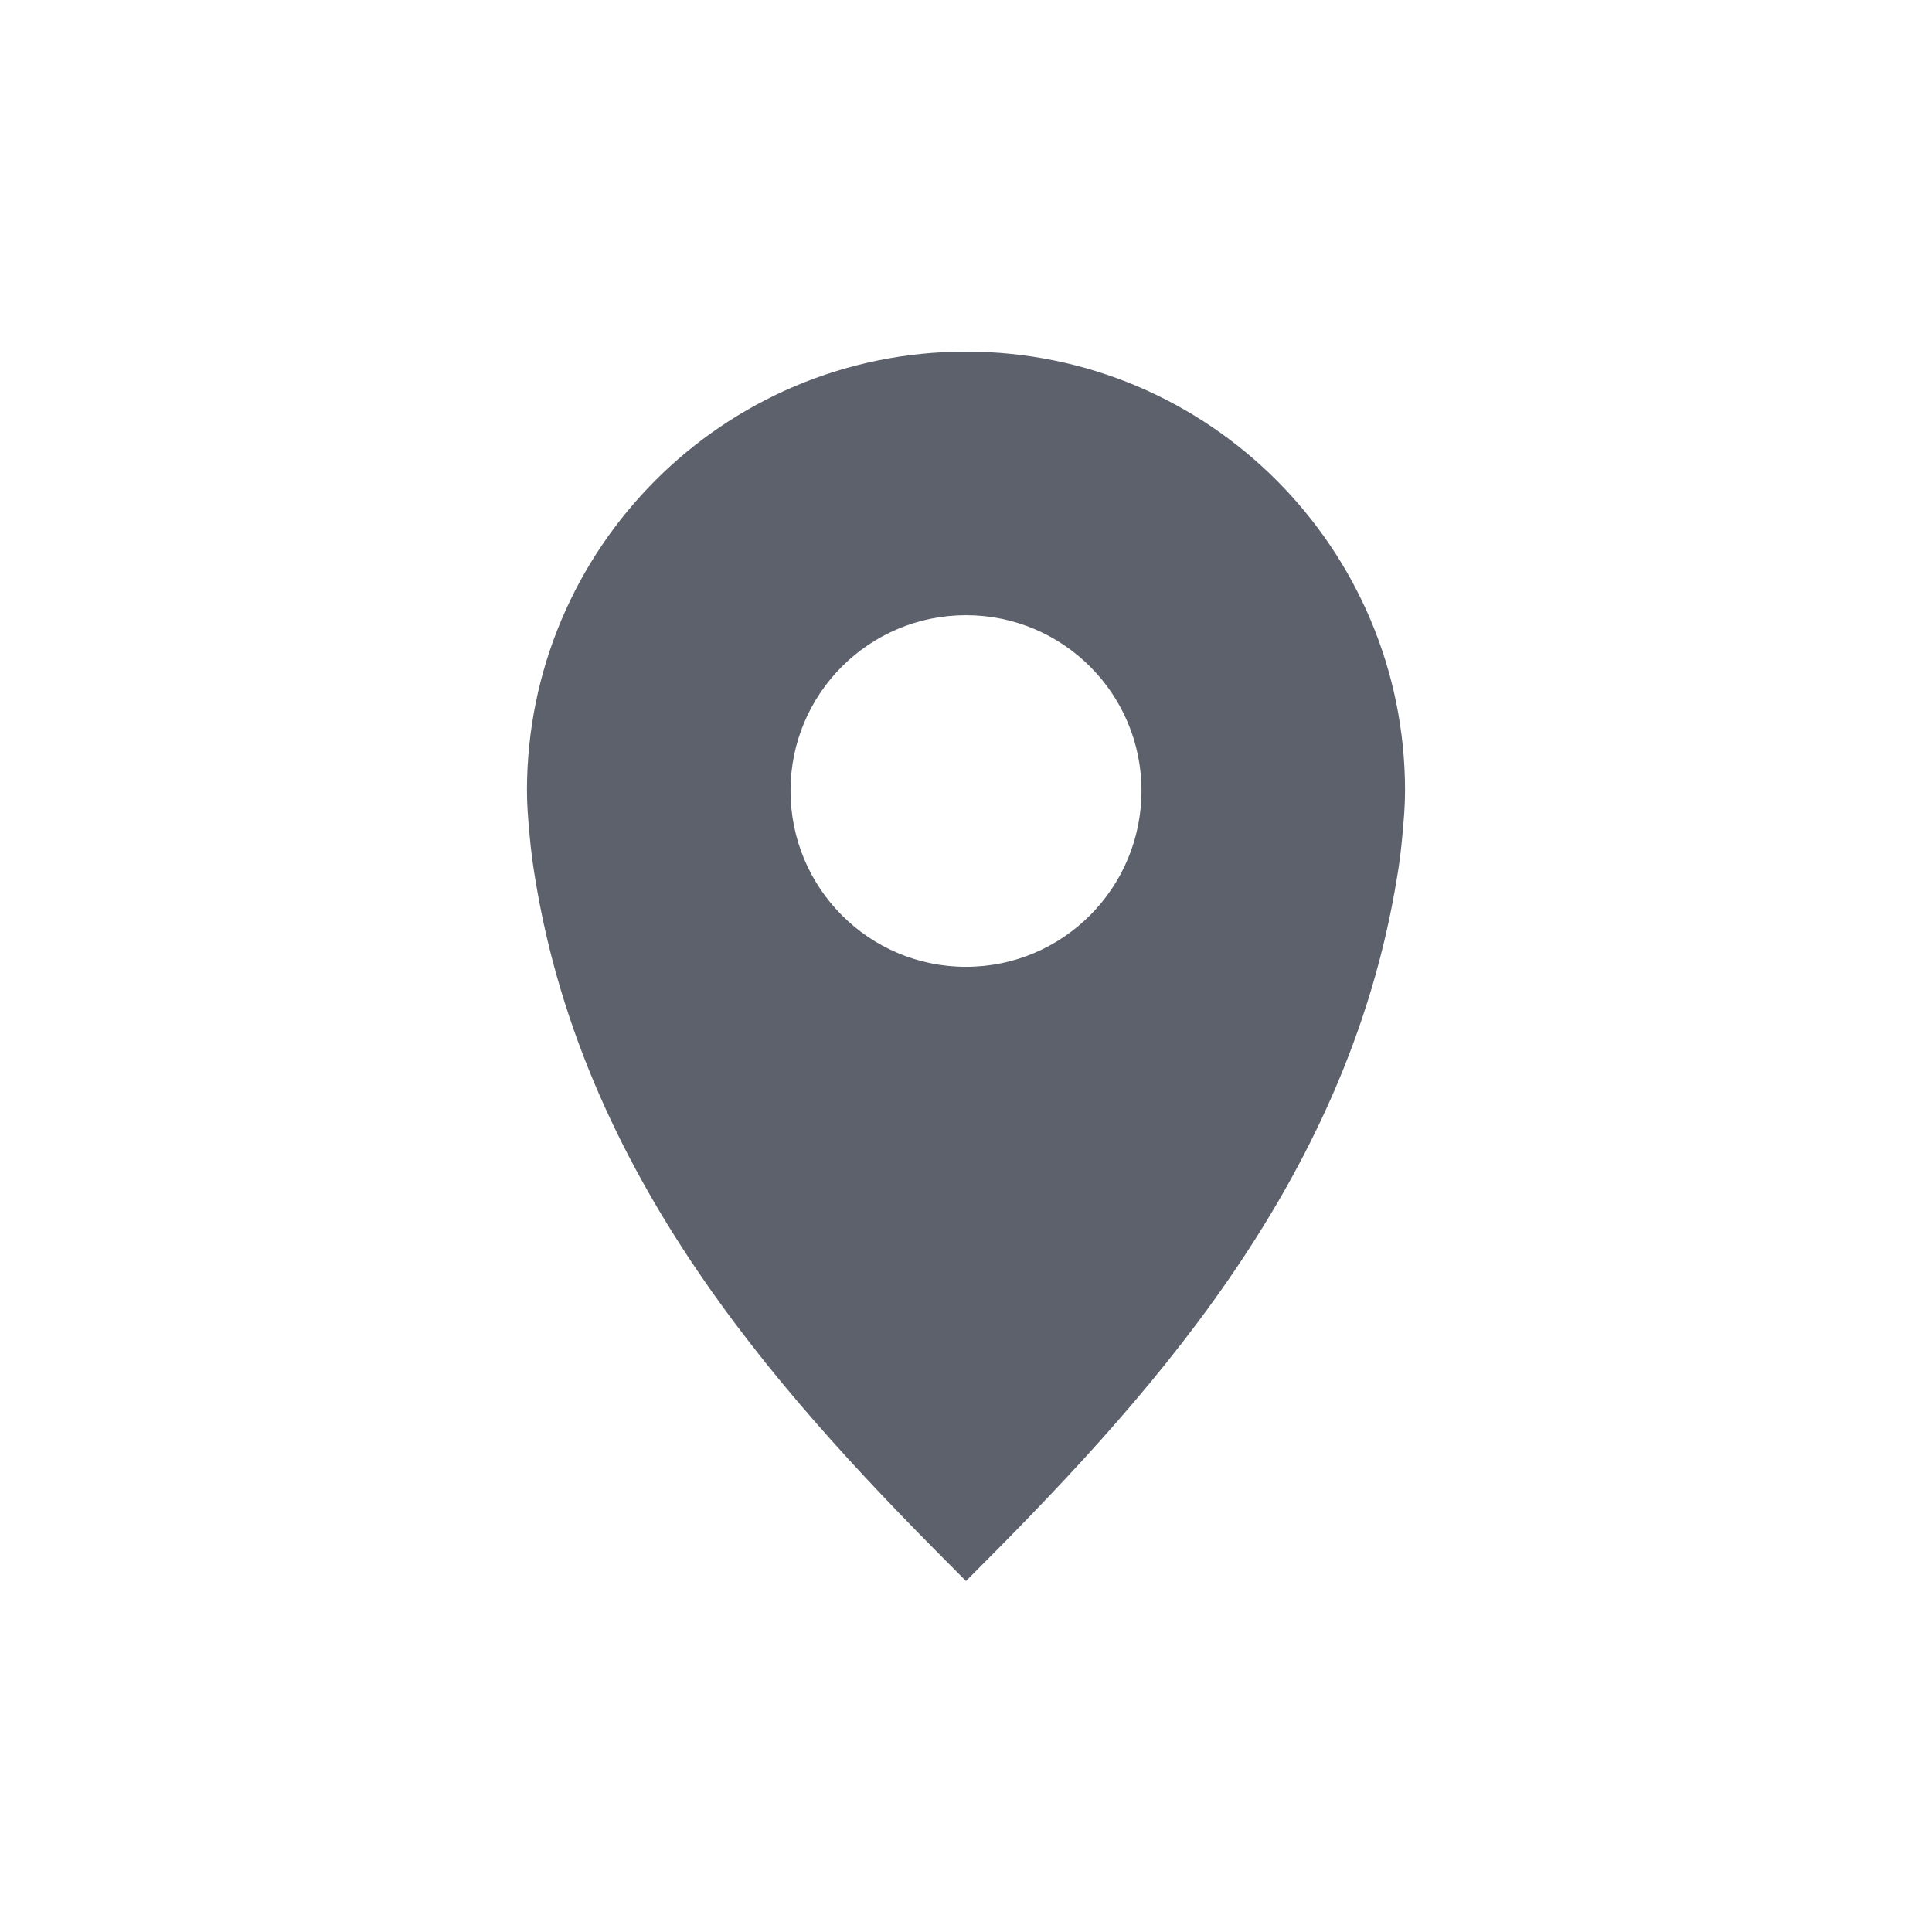 <svg height="12pt" viewBox="0 0 12 12" width="12pt" xmlns="http://www.w3.org/2000/svg"><path d="m6 2.184c-1.508 0-2.727 1.223-2.727 2.727 0 .094.008.184.016.273.008.09.02.184.035.273.312 1.918 1.586 3.273 2.676 4.363 1.09-1.09 2.363-2.445 2.676-4.363.016-.09.027-.184.035-.273.008-.09.016-.18.016-.273 0-1.504-1.219-2.727-2.727-2.727zm0 1.637c.602 0 1.09.488 1.09 1.09 0 .605-.488 1.094-1.09 1.094s-1.09-.488-1.09-1.094c0-.602.488-1.09 1.09-1.09zm0 0" fill="#5c616c"/></svg>